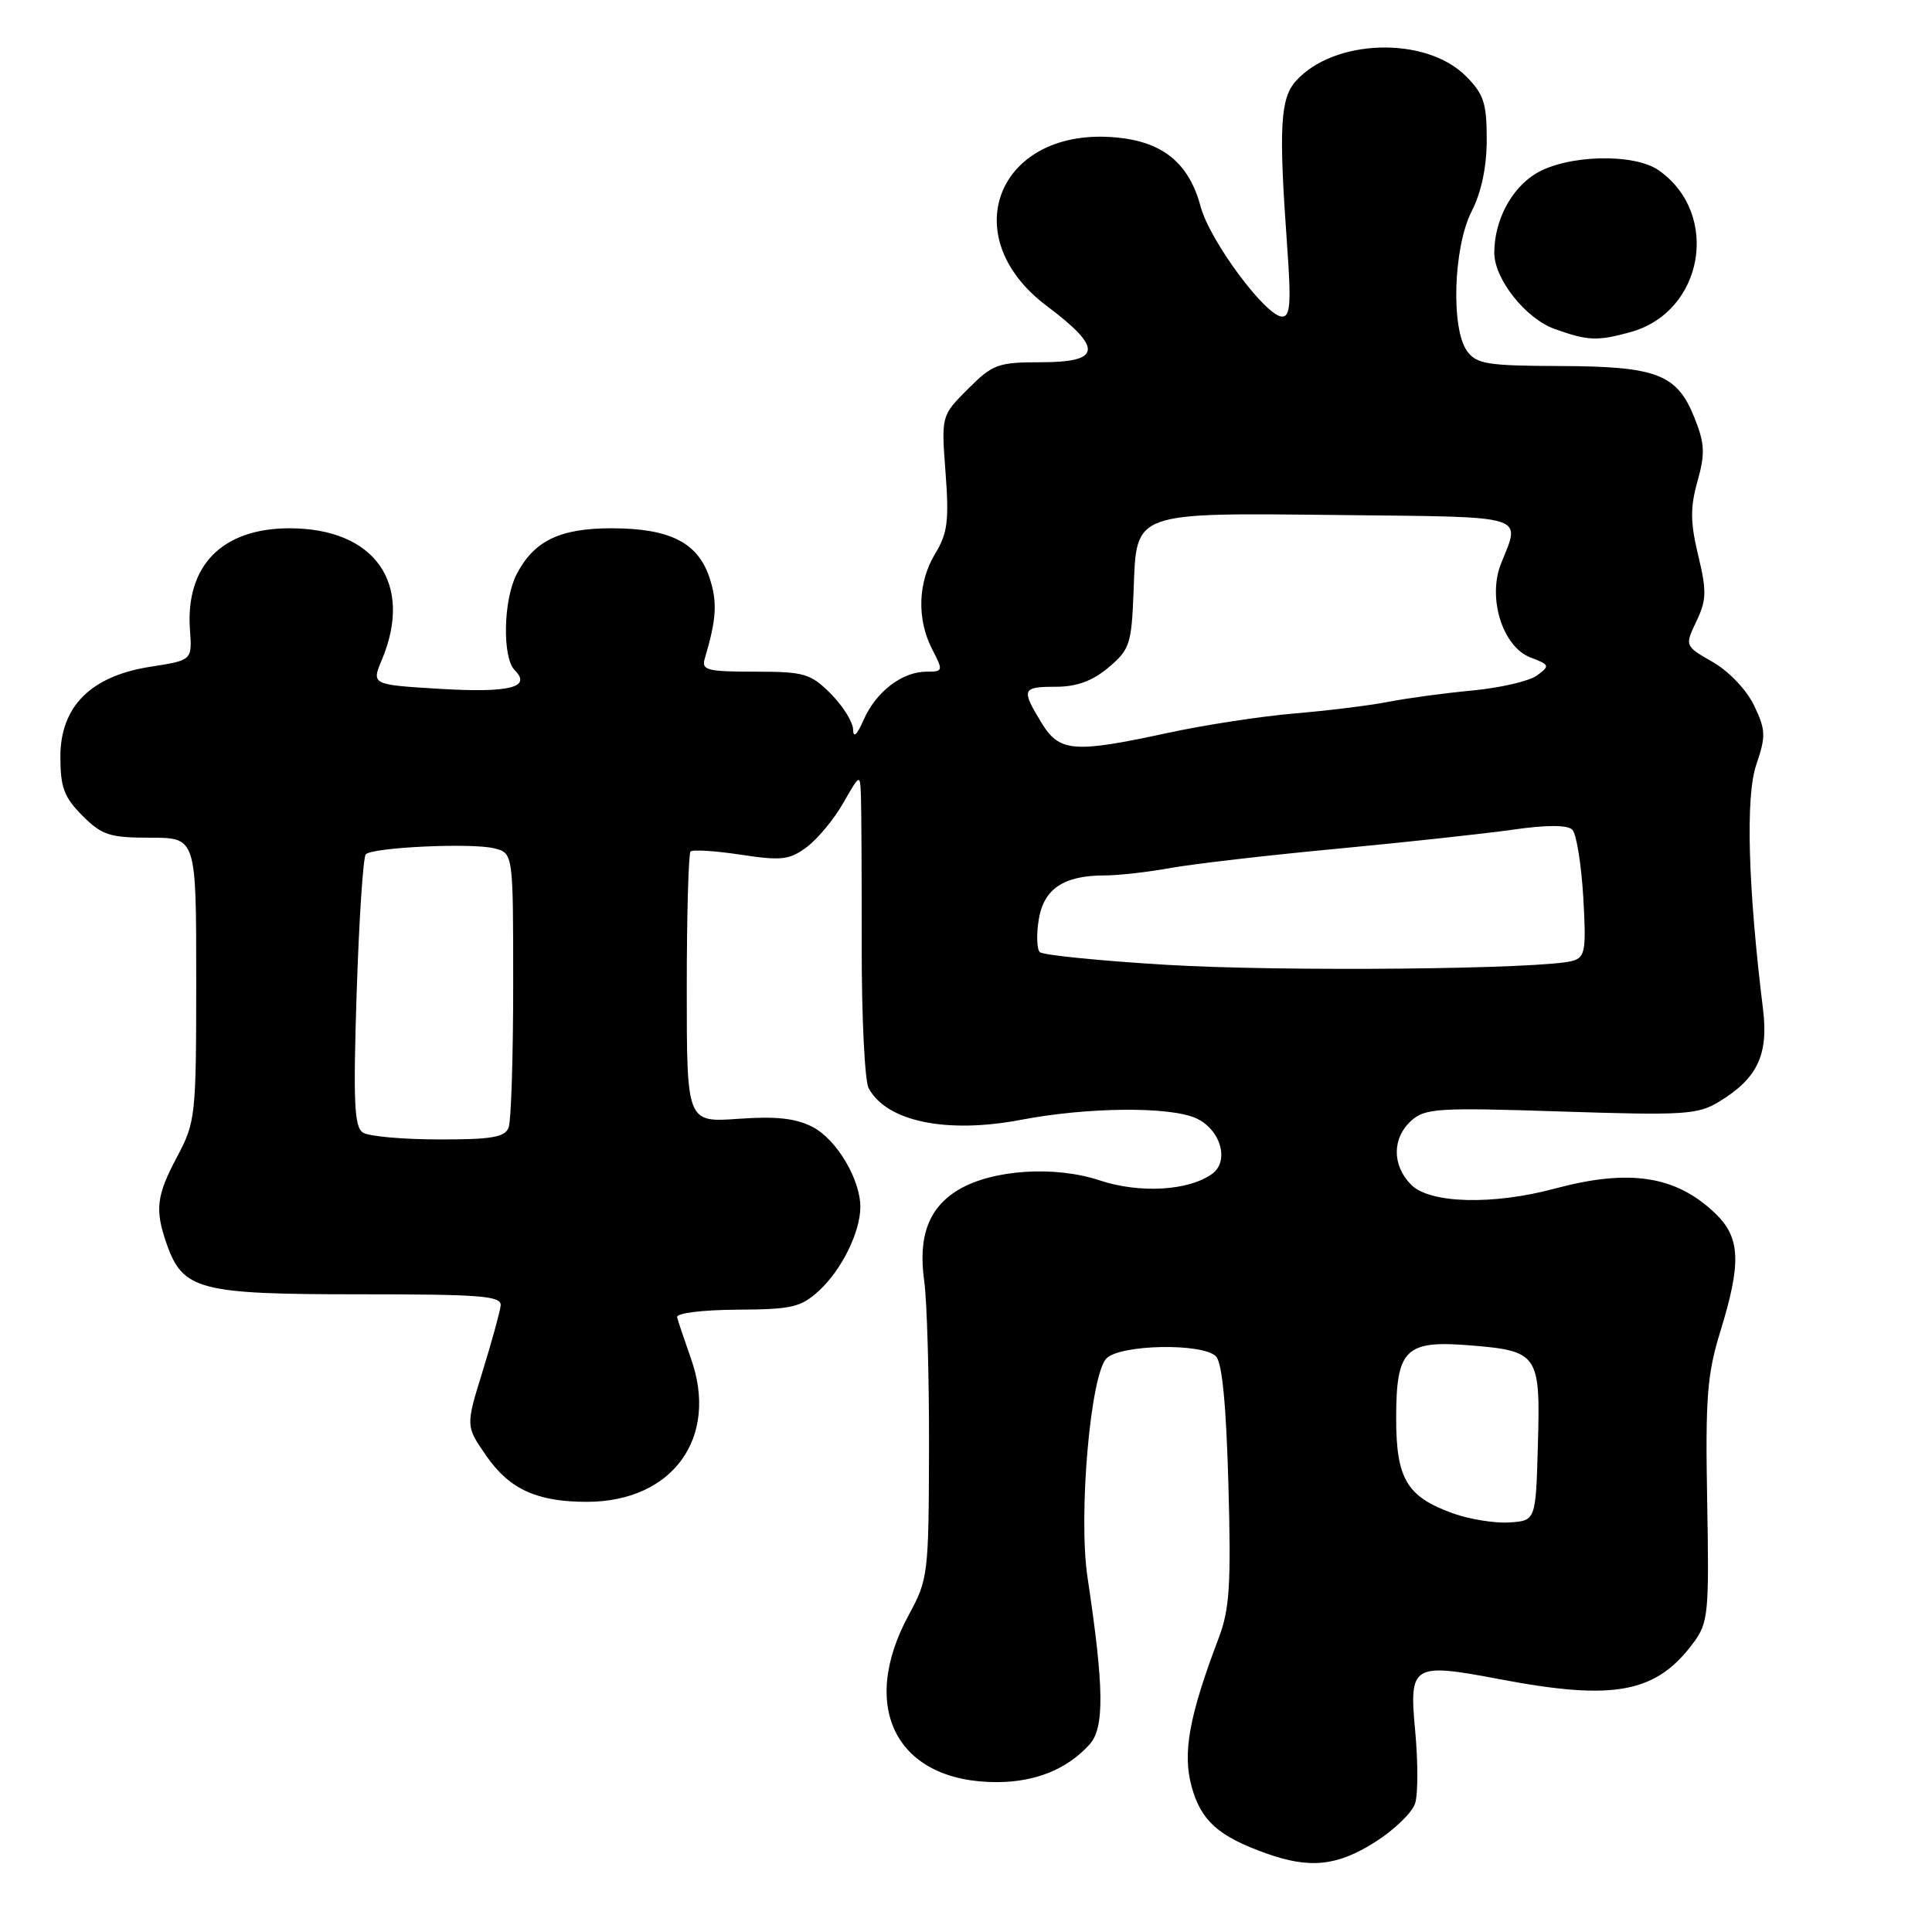 <?xml version="1.0" encoding="UTF-8" standalone="no"?>
<!DOCTYPE svg PUBLIC "-//W3C//DTD SVG 1.1//EN" "http://www.w3.org/Graphics/SVG/1.1/DTD/svg11.dtd" >
<svg xmlns="http://www.w3.org/2000/svg" xmlns:xlink="http://www.w3.org/1999/xlink" version="1.1" viewBox="0 0 256 256">
 <g >
 <path fill="currentColor"
d=" M 182.21 244.08 C 184.74 242.48 187.13 240.17 187.51 238.96 C 187.90 237.75 187.90 233.48 187.53 229.47 C 186.69 220.53 187.08 220.30 198.81 222.52 C 213.93 225.39 219.45 224.34 224.40 217.66 C 226.36 215.01 226.48 213.76 226.21 198.91 C 225.96 185.19 226.20 182.10 227.96 176.40 C 230.77 167.29 230.62 163.97 227.25 160.75 C 222.04 155.78 215.90 154.84 206.00 157.50 C 197.81 159.70 189.48 159.48 187.00 157.00 C 184.44 154.44 184.44 150.81 187.00 148.50 C 188.83 146.85 190.54 146.74 206.85 147.28 C 223.18 147.81 224.96 147.70 227.79 145.98 C 232.87 142.89 234.35 139.77 233.61 133.73 C 231.62 117.59 231.28 105.53 232.71 101.35 C 234.00 97.54 233.98 96.75 232.44 93.51 C 231.46 91.45 229.12 88.98 226.98 87.74 C 223.23 85.59 223.23 85.59 224.78 82.33 C 226.13 79.51 226.16 78.33 225.02 73.59 C 223.97 69.21 223.95 67.24 224.93 63.76 C 225.96 60.08 225.89 58.77 224.52 55.34 C 222.21 49.56 219.53 48.54 206.66 48.50 C 197.13 48.47 195.65 48.24 194.41 46.54 C 192.23 43.57 192.58 32.75 195.00 28.00 C 196.30 25.46 197.00 22.11 197.00 18.46 C 197.00 13.65 196.60 12.45 194.22 10.07 C 188.90 4.75 176.71 5.12 171.69 10.76 C 169.64 13.06 169.43 16.98 170.53 32.25 C 171.11 40.19 170.98 41.99 169.87 41.95 C 167.70 41.88 160.31 31.91 159.11 27.43 C 157.56 21.64 154.15 18.82 147.99 18.22 C 132.37 16.72 126.32 31.24 138.69 40.53 C 146.18 46.16 145.99 48.00 137.90 48.00 C 132.25 48.00 131.54 48.26 128.26 51.54 C 124.72 55.08 124.72 55.08 125.29 62.63 C 125.77 68.98 125.55 70.68 123.93 73.34 C 121.61 77.15 121.46 82.05 123.53 86.05 C 125.00 88.90 124.98 89.00 122.75 89.00 C 119.54 89.00 116.05 91.68 114.44 95.38 C 113.56 97.39 113.06 97.85 113.04 96.67 C 113.02 95.67 111.68 93.53 110.08 91.92 C 107.39 89.24 106.57 89.00 100.01 89.00 C 93.67 89.00 92.92 88.80 93.39 87.25 C 94.95 81.99 95.08 79.77 94.01 76.54 C 92.47 71.88 88.74 70.00 81.01 70.00 C 74.17 70.00 70.74 71.67 68.45 76.10 C 66.69 79.49 66.54 87.14 68.20 88.80 C 70.48 91.08 67.55 91.82 58.36 91.28 C 49.21 90.73 49.21 90.73 50.61 87.40 C 54.82 77.31 49.67 70.00 38.35 70.00 C 29.41 70.01 24.56 74.97 25.17 83.47 C 25.46 87.49 25.46 87.49 19.98 88.34 C 12.05 89.56 8.00 93.60 8.00 100.27 C 8.00 104.33 8.49 105.64 10.92 108.08 C 13.51 110.67 14.54 111.00 19.92 111.00 C 26.00 111.00 26.00 111.00 26.00 129.76 C 26.00 147.85 25.91 148.68 23.50 153.21 C 20.72 158.43 20.50 160.26 22.07 164.78 C 24.22 170.94 26.35 171.50 47.50 171.50 C 63.79 171.50 66.48 171.71 66.34 173.00 C 66.25 173.82 65.17 177.75 63.94 181.73 C 61.70 188.96 61.70 188.96 64.44 192.91 C 67.50 197.33 71.15 199.00 77.75 199.00 C 89.13 199.00 95.30 190.49 91.54 179.97 C 90.67 177.51 89.85 175.07 89.72 174.54 C 89.60 174.00 93.00 173.57 97.67 173.54 C 104.96 173.50 106.12 173.23 108.55 171.00 C 111.53 168.25 114.00 163.24 114.00 159.93 C 114.00 156.25 110.85 150.98 107.68 149.33 C 105.43 148.17 102.83 147.89 97.82 148.25 C 91.00 148.73 91.00 148.73 91.00 131.03 C 91.00 121.30 91.23 113.11 91.50 112.83 C 91.78 112.55 94.77 112.74 98.15 113.25 C 103.54 114.07 104.60 113.95 106.89 112.25 C 108.33 111.18 110.51 108.55 111.73 106.41 C 113.97 102.50 113.97 102.50 114.08 105.50 C 114.14 107.15 114.19 116.13 114.18 125.46 C 114.17 134.79 114.58 143.22 115.10 144.19 C 117.47 148.61 125.42 150.26 135.30 148.38 C 144.12 146.69 155.02 146.60 158.48 148.17 C 161.73 149.65 162.95 153.83 160.63 155.53 C 157.54 157.79 151.04 158.17 145.72 156.41 C 139.78 154.43 131.56 154.97 127.07 157.61 C 123.08 159.97 121.63 163.77 122.46 169.71 C 122.83 172.34 123.12 182.29 123.10 191.81 C 123.06 208.57 122.98 209.27 120.44 213.94 C 113.67 226.37 118.89 236.21 132.19 236.14 C 137.25 236.11 141.42 234.41 144.37 231.15 C 146.37 228.94 146.30 223.62 144.10 209.00 C 142.87 200.80 144.48 182.20 146.61 180.00 C 148.42 178.14 159.33 177.93 161.12 179.72 C 161.94 180.54 162.48 186.16 162.77 196.72 C 163.14 209.91 162.93 213.24 161.50 217.00 C 157.55 227.42 156.67 232.27 157.90 236.75 C 159.15 241.27 161.44 243.32 167.76 245.58 C 173.56 247.65 177.18 247.27 182.21 244.08 Z  M 216.07 44.00 C 225.76 41.31 228.00 28.32 219.78 22.56 C 216.49 20.26 207.53 20.51 203.46 23.03 C 200.20 25.04 198.00 29.27 198.00 33.50 C 198.00 36.97 202.16 42.22 206.00 43.59 C 210.41 45.17 211.65 45.22 216.07 44.00 Z  M 192.50 200.52 C 186.42 198.33 185.00 195.95 185.00 187.96 C 185.00 178.78 186.20 177.58 194.70 178.26 C 203.84 179.00 204.12 179.40 203.78 191.40 C 203.50 201.50 203.50 201.50 200.00 201.73 C 198.07 201.86 194.70 201.31 192.50 200.52 Z  M 48.10 150.08 C 46.94 149.35 46.79 146.06 47.26 131.51 C 47.58 121.79 48.12 113.55 48.47 113.20 C 49.39 112.27 62.53 111.66 65.49 112.41 C 68.00 113.04 68.00 113.04 68.00 130.44 C 68.00 140.01 67.73 148.55 67.39 149.42 C 66.90 150.69 65.11 151.00 58.14 150.98 C 53.39 150.98 48.87 150.57 48.10 150.08 Z  M 154.50 127.84 C 145.70 127.31 138.17 126.55 137.78 126.16 C 137.38 125.77 137.32 123.82 137.64 121.84 C 138.30 117.77 140.95 116.00 146.36 116.00 C 148.16 116.00 152.08 115.56 155.07 115.02 C 158.05 114.48 167.93 113.33 177.00 112.48 C 186.07 111.62 196.62 110.48 200.43 109.94 C 204.97 109.29 207.70 109.30 208.34 109.94 C 208.88 110.48 209.53 114.50 209.79 118.86 C 210.20 125.97 210.05 126.84 208.37 127.32 C 204.48 128.43 169.86 128.77 154.50 127.84 Z  M 137.99 95.75 C 135.29 91.32 135.42 91.00 139.92 91.00 C 142.67 91.00 144.76 90.23 146.88 88.45 C 149.71 86.06 149.94 85.37 150.21 78.22 C 150.61 67.68 149.86 67.95 178.00 68.25 C 202.70 68.52 201.51 68.16 198.90 74.66 C 197.07 79.22 199.10 85.71 202.80 87.12 C 205.35 88.09 205.40 88.22 203.65 89.51 C 202.64 90.25 198.81 91.14 195.15 91.49 C 191.49 91.83 186.47 92.51 184.00 92.99 C 181.53 93.48 175.90 94.17 171.50 94.54 C 167.10 94.91 159.57 96.07 154.76 97.11 C 142.23 99.82 140.38 99.67 137.99 95.75 Z "/>
</g>
</svg>